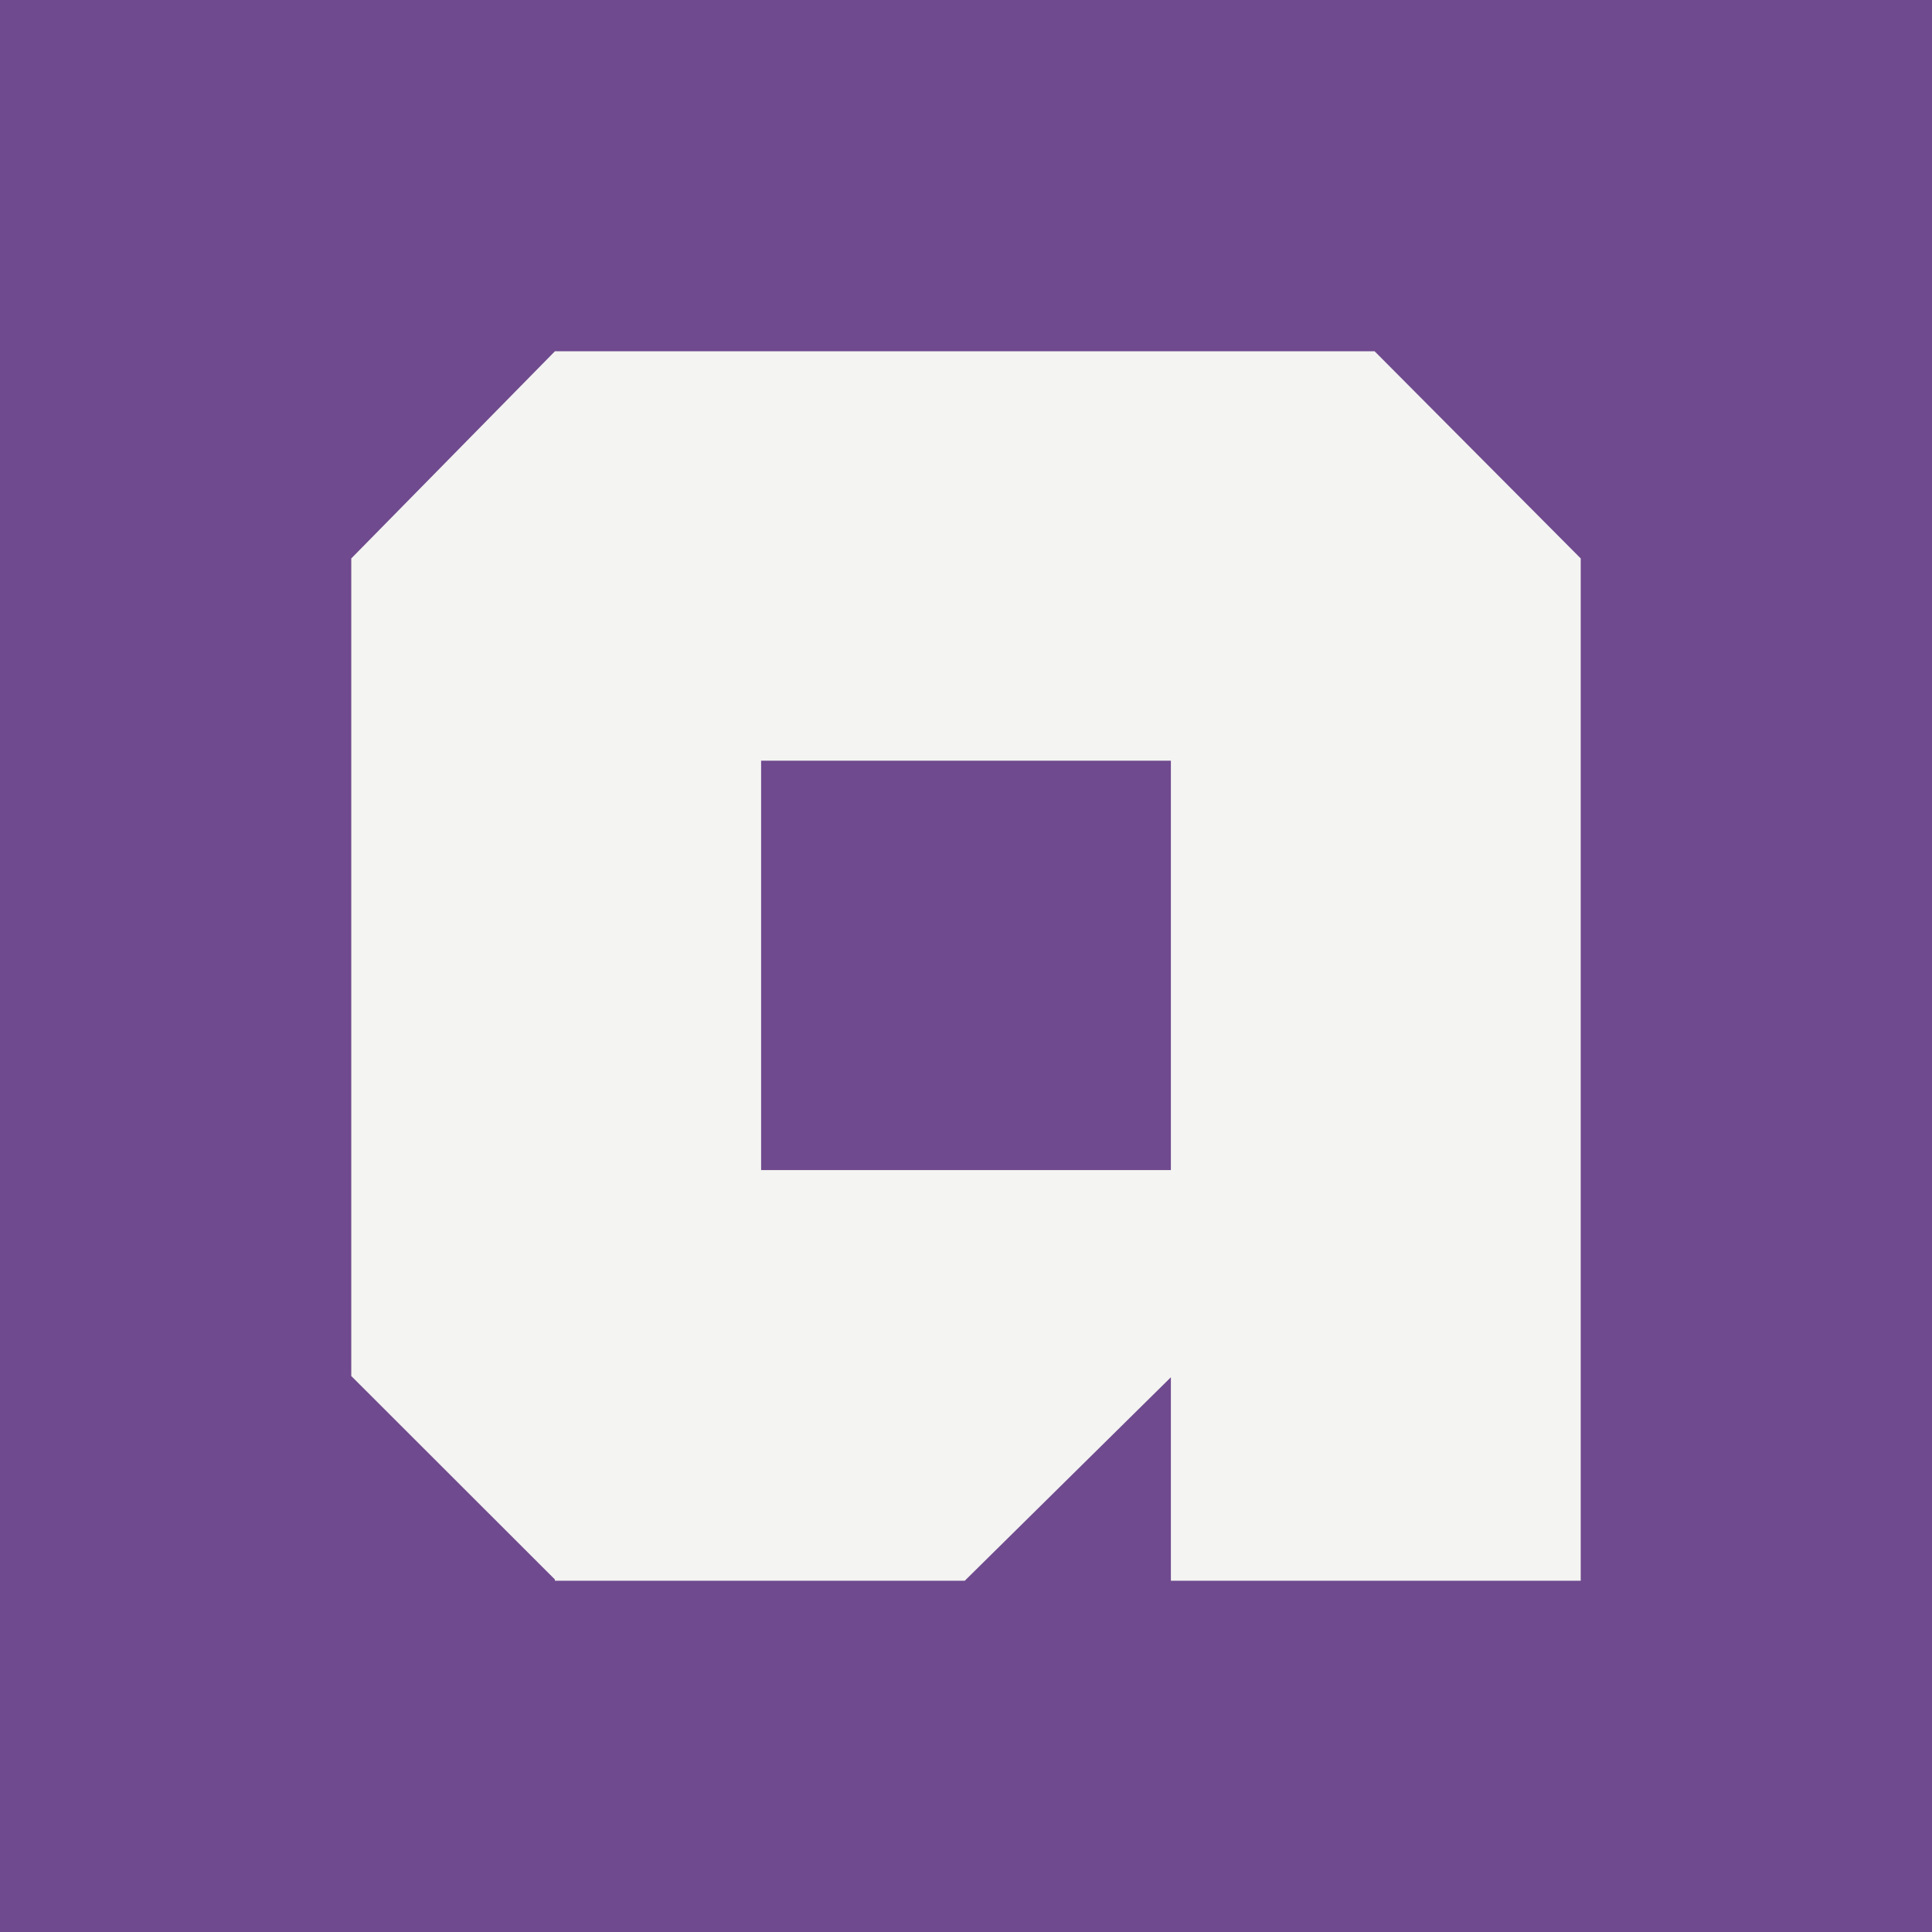 <svg width="22" height="22" viewBox="0 0 22 22" fill="none" xmlns="http://www.w3.org/2000/svg">
<rect width="22" height="22" fill="#6F4A8E"/>
<path d="M6.319 17.986L4 15.669V6.359L6.319 4H15.653L18 6.359V18H13.333V15.683L10.986 18H6.319V17.986ZM13.333 13.324V8.662H8.667V13.324H13.333Z" fill="#F4F4F2"/>
</svg>
